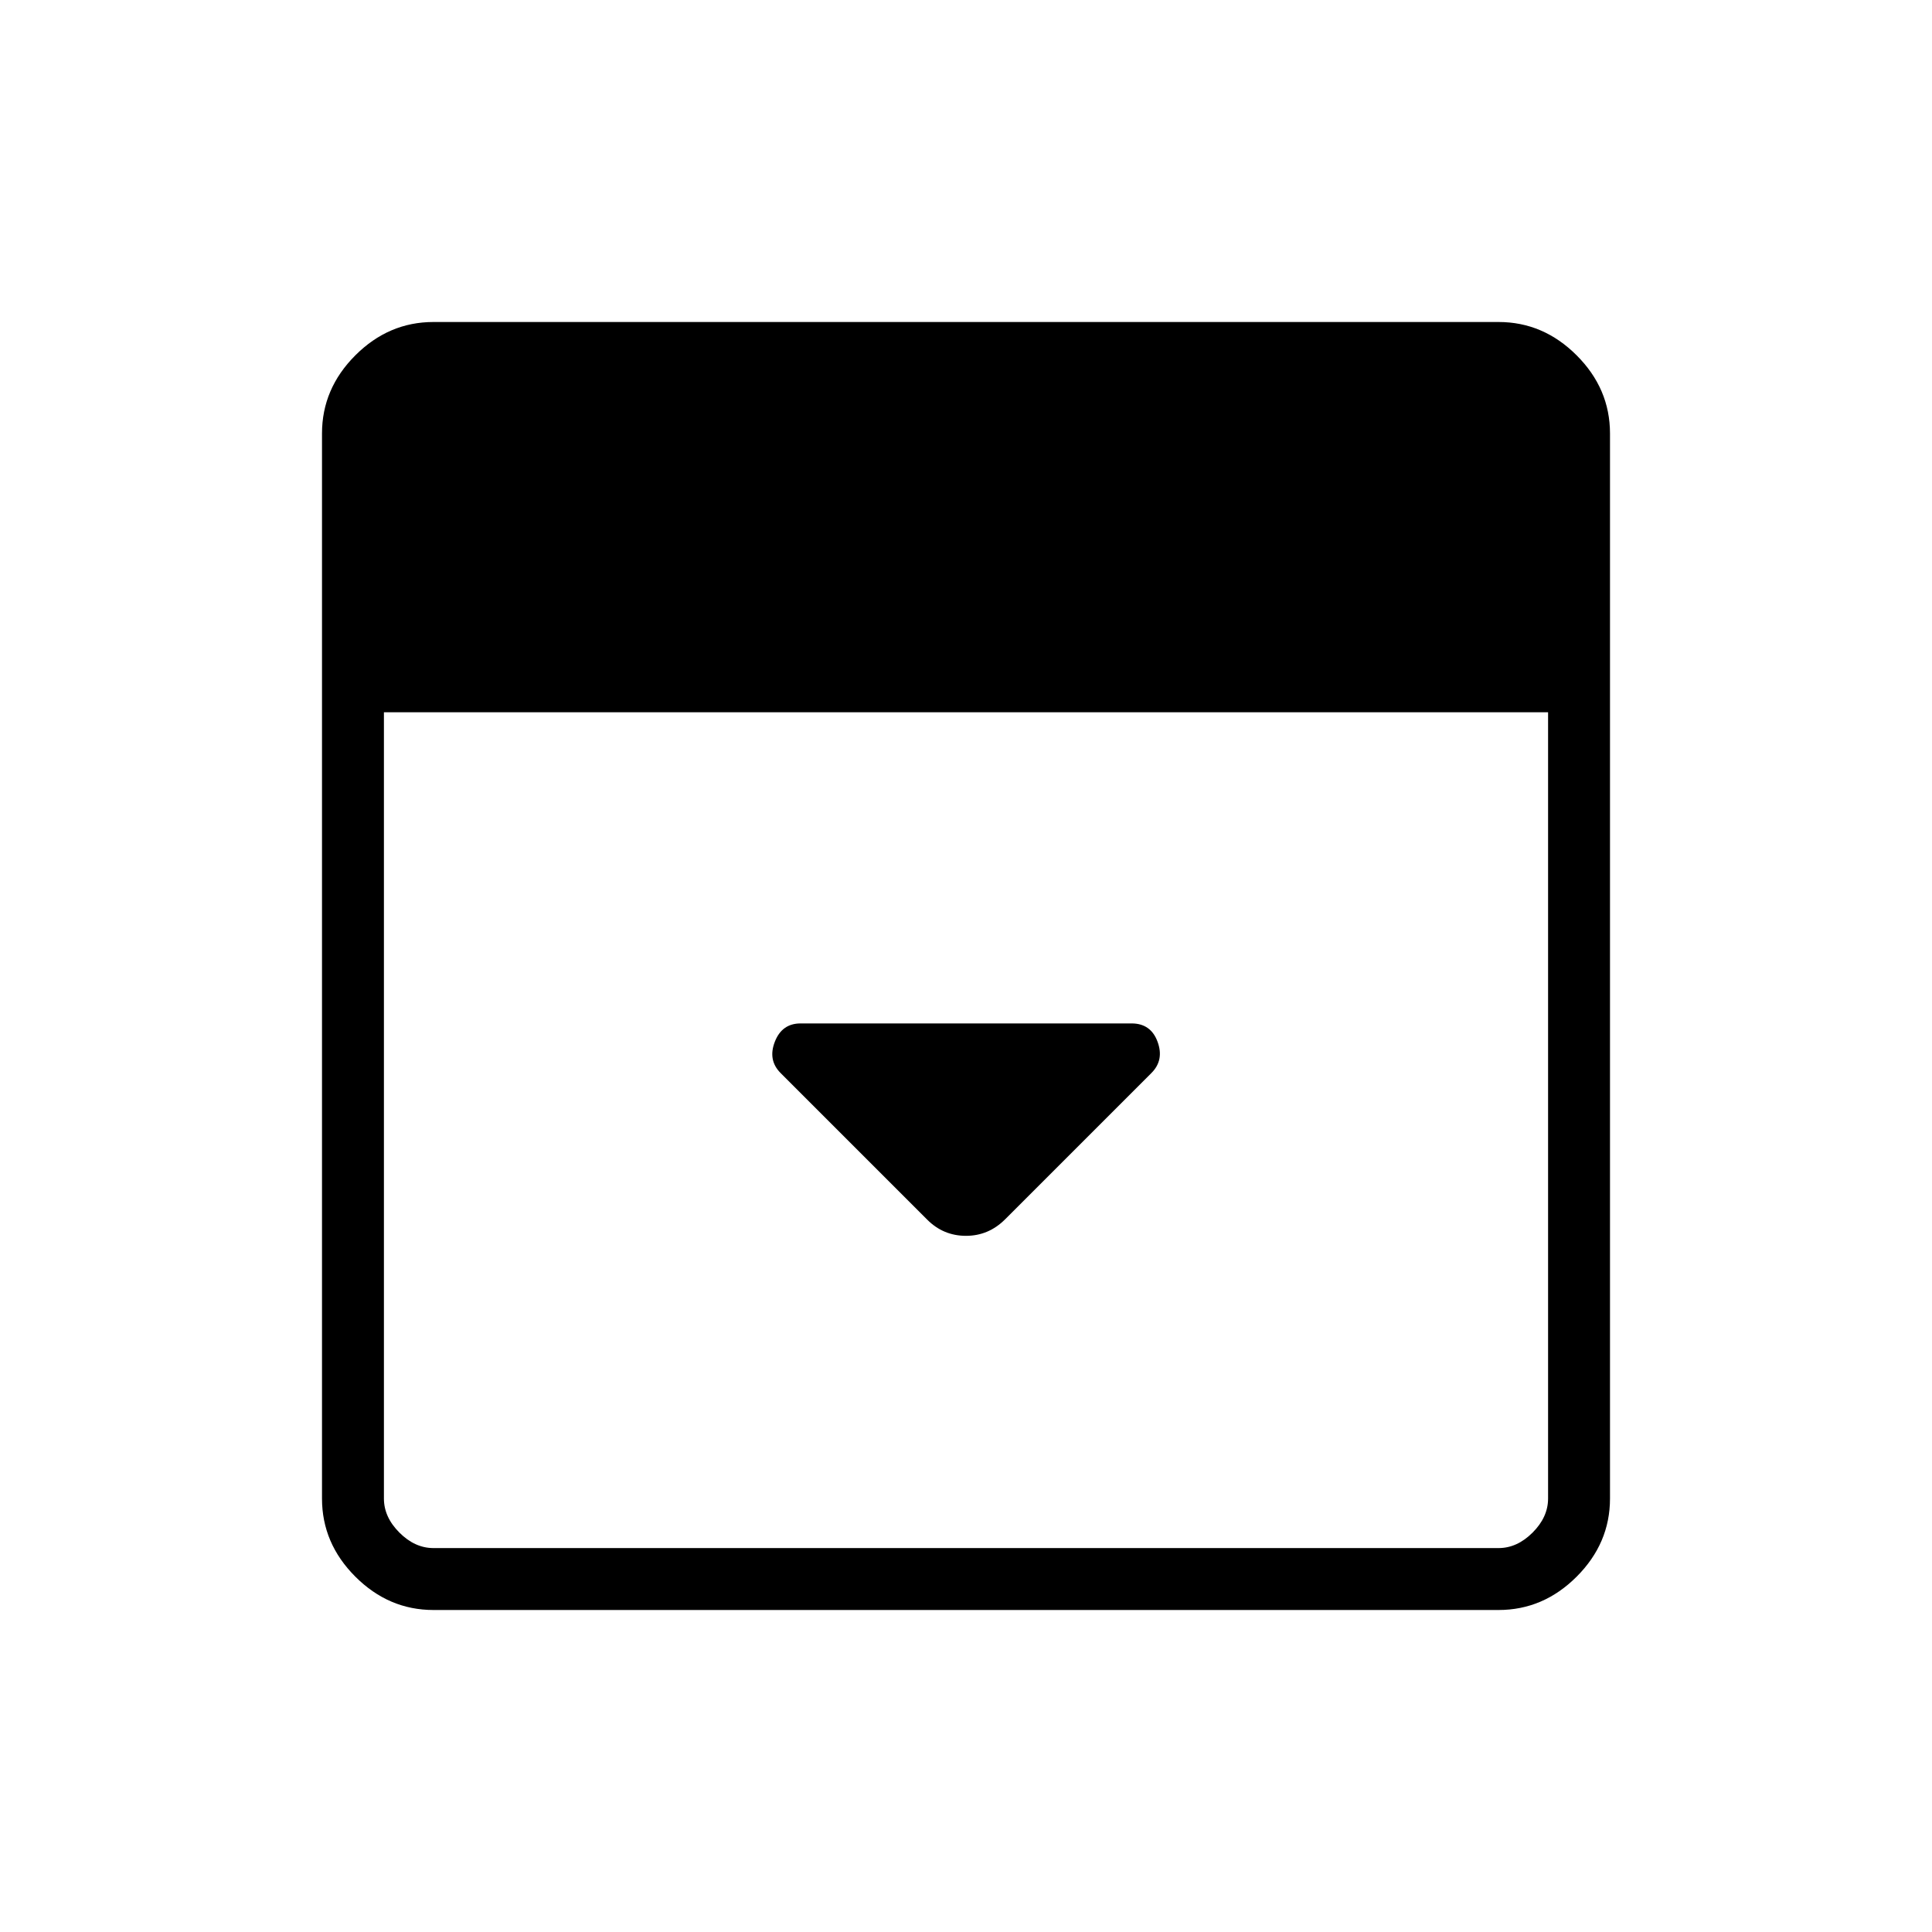 <svg xmlns="http://www.w3.org/2000/svg" height="48" viewBox="0 96 960 960" width="48"><path d="m499.462 701.846 72.675-72.675q6.402-6.402 3.052-15.517-3.349-9.115-12.881-9.115H397.783q-9.238 0-12.78 9.115t2.882 15.538l72.884 72.885q8 8 19.231 8 11.231 0 19.462-8.231ZM215.384 896q-22.25 0-38.817-16.567T160 840.616V311.384q0-22.25 16.567-38.817T215.384 256h529.232q22.25 0 38.817 16.567T800 311.384v529.232q0 22.25-16.567 38.817T744.616 896H215.384Zm-24.615-446.077v390.693q0 9.23 7.692 16.923 7.693 7.692 16.923 7.692h529.232q9.23 0 16.923-7.692 7.692-7.693 7.692-16.923V449.923H190.769Z"/></svg>